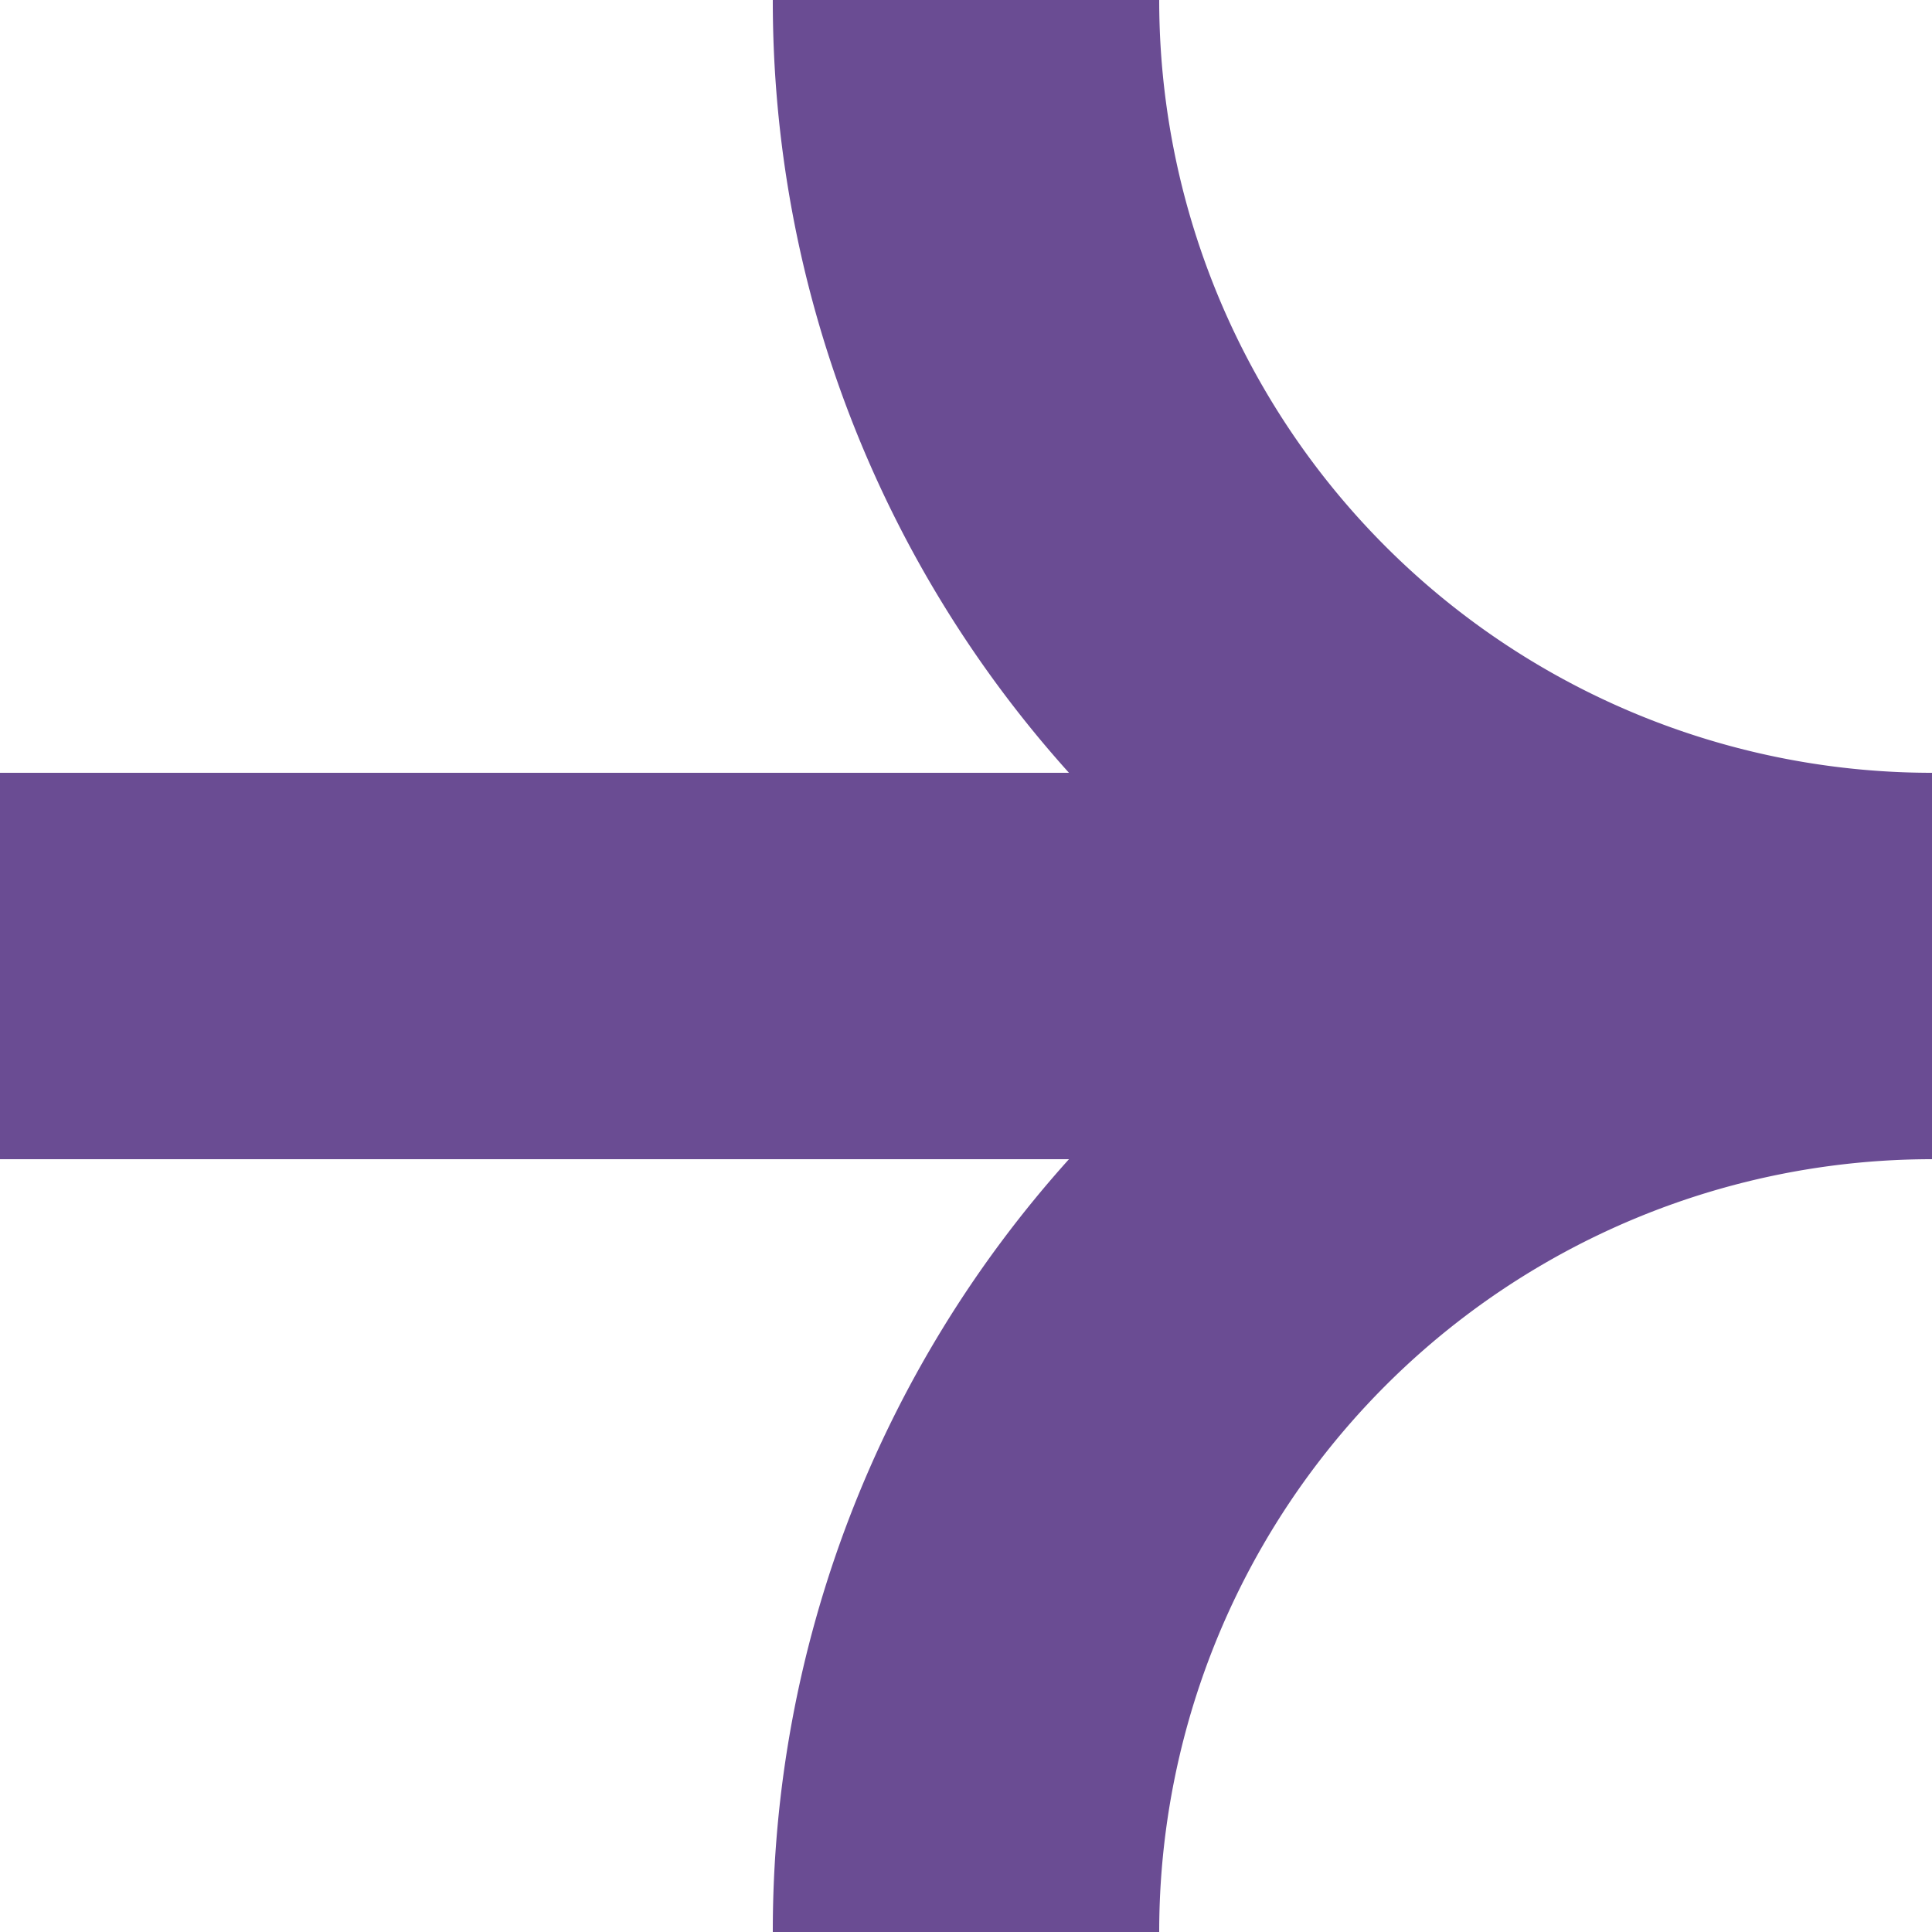 <svg xmlns="http://www.w3.org/2000/svg" viewBox="0 0 100 100">
  <g id="Layer_2" data-name="Layer 2">
    <g id="Layer_1-2" data-name="Layer 1">
      <path id="arrow" d="M0,40H55.33A59.7,59.7,0,0,1,40,0H60a40,40,0,0,0,40,40V60a40,40,0,0,0-40,40H40A59.7,59.7,0,0,1,55.33,60H0Z" fill="#6a4c93"/>
    </g>
  </g>
</svg>
